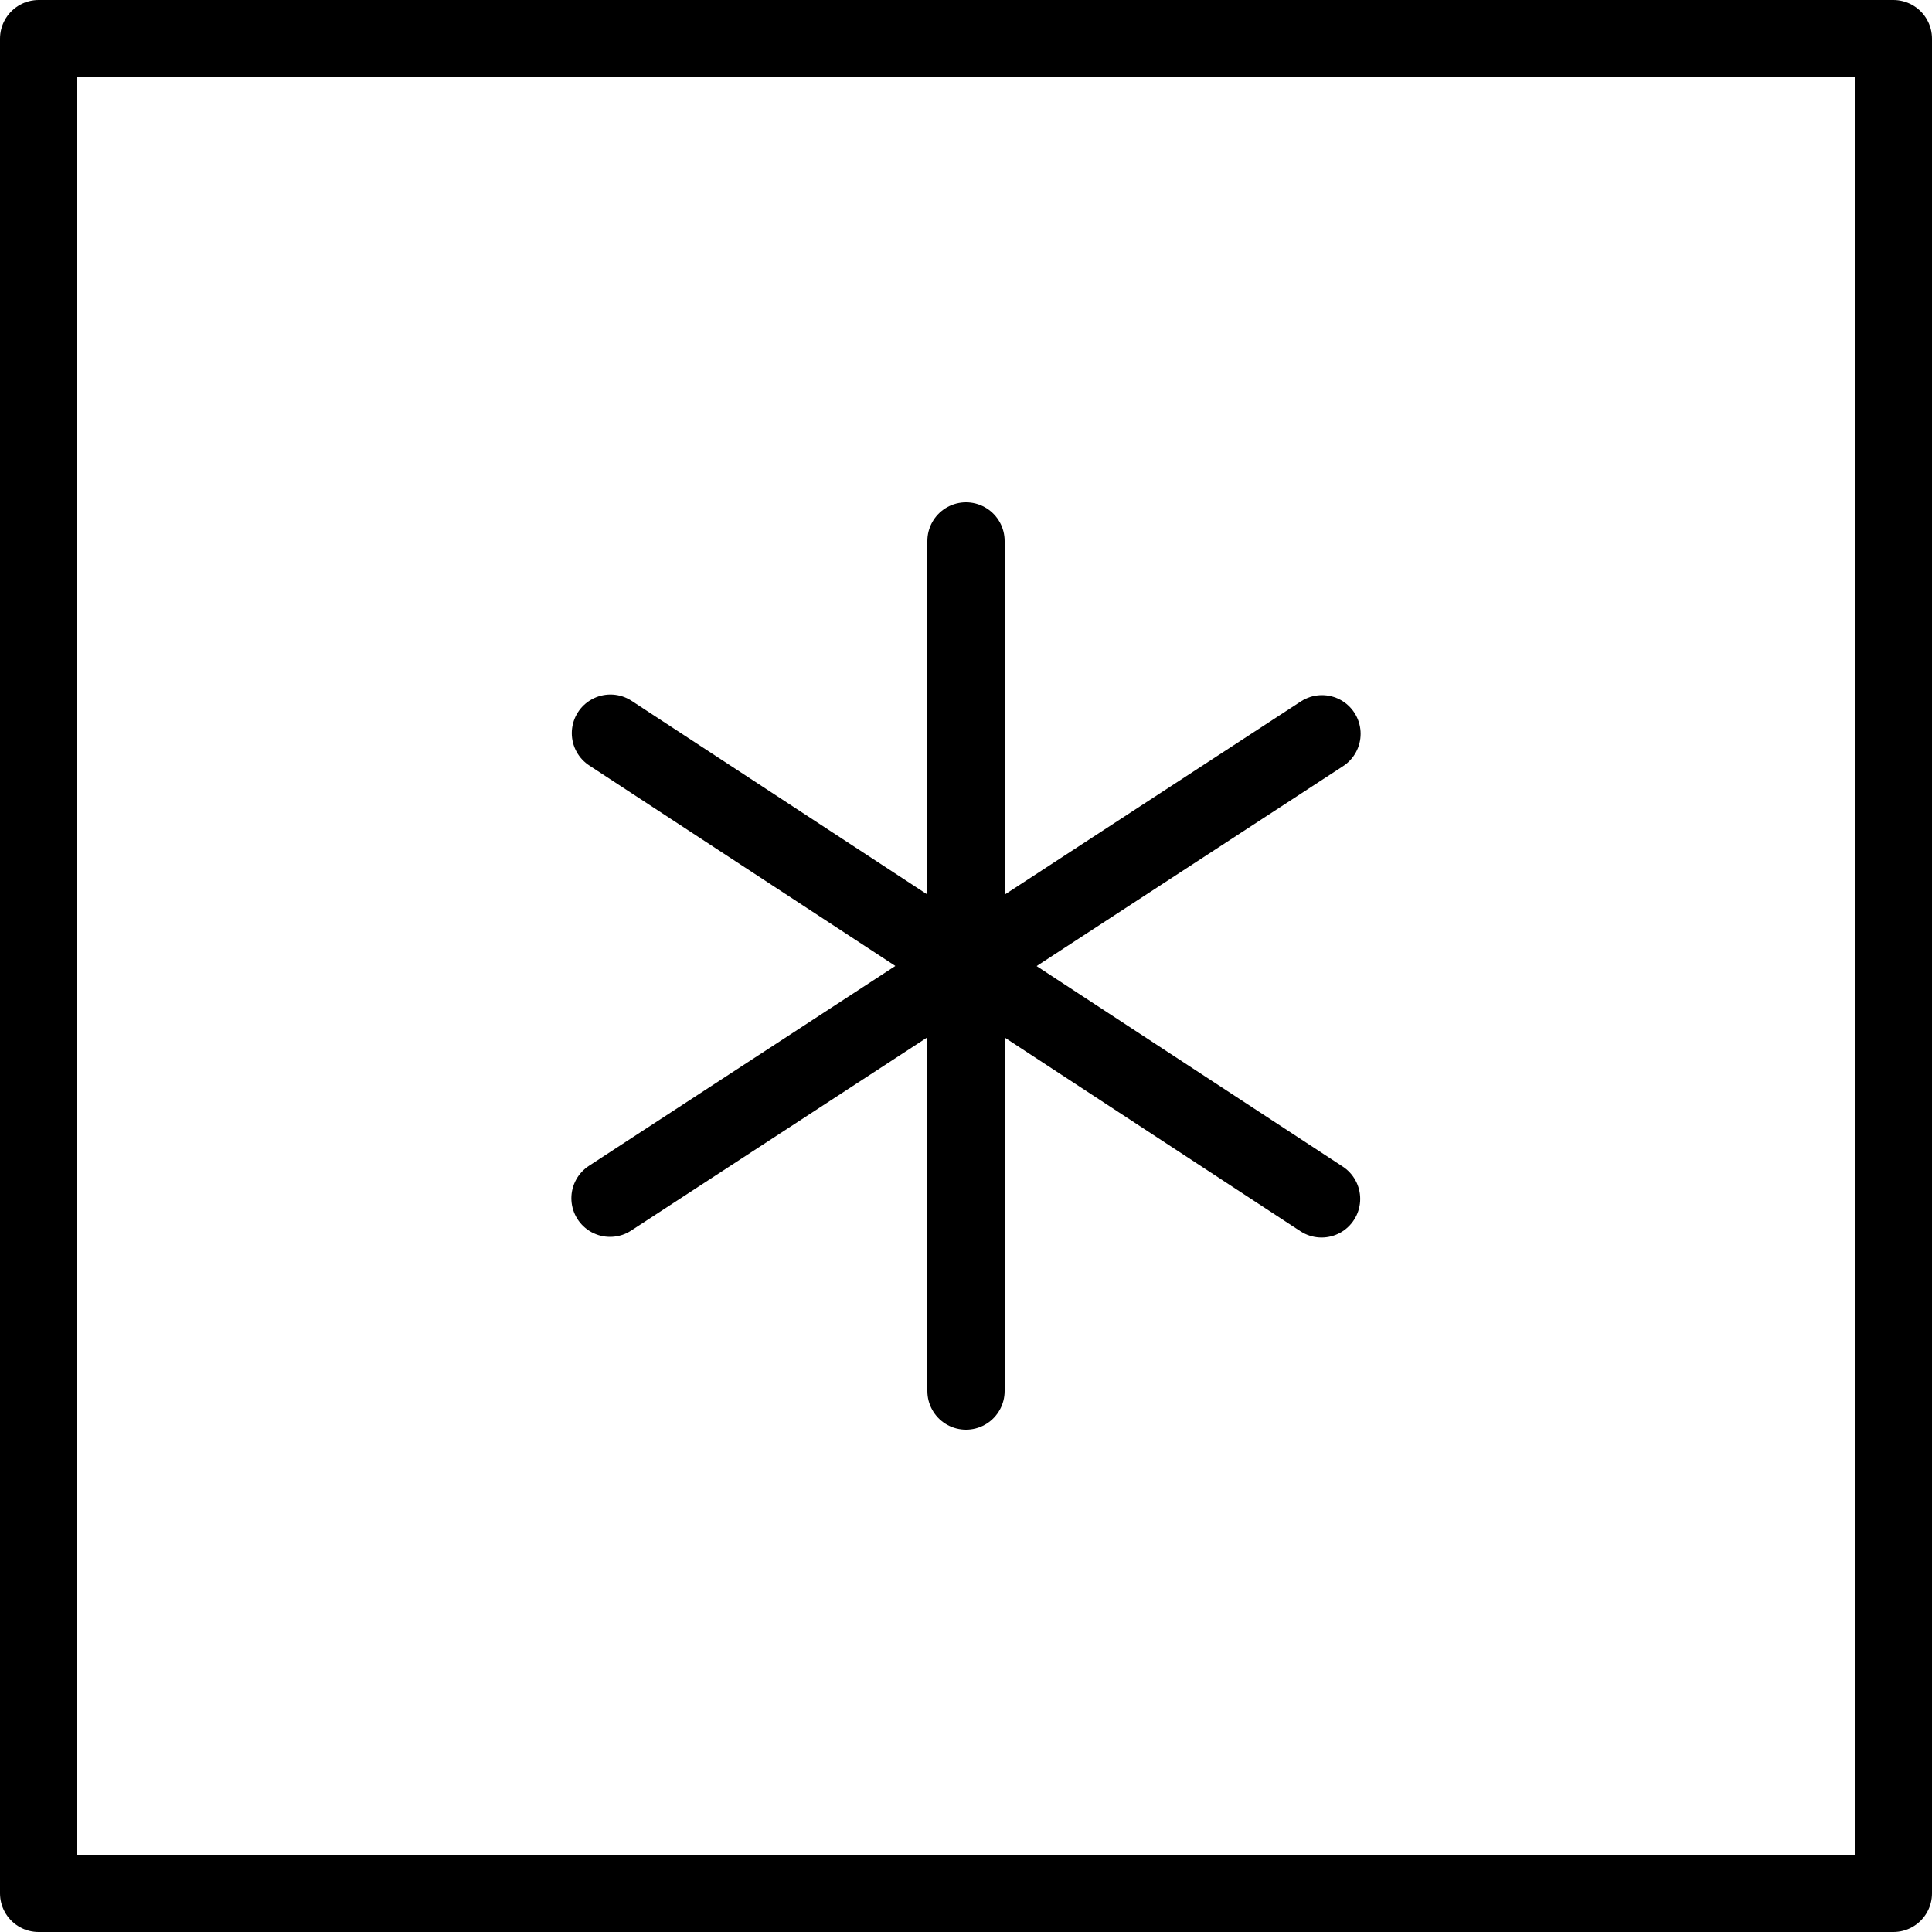 <svg xmlns="http://www.w3.org/2000/svg" width="24" height="24" viewBox="0 0 24 24"> <g transform="scale(0.48)">
  
  <g
     id="line"
     transform="translate(-11.125,-10.916)">
    <rect
       x="12.125"
       y="11.916"
       width="48"
       height="48"
       fill="none"
       stroke="#000"
       stroke-linecap="round"
       stroke-linejoin="round"
       stroke-width="2"
       id="rect2" />
    <line
       x1="36.125"
       x2="36.125"
       y1="24.916"
       y2="46.916"
       fill="none"
       stroke="#000"
       stroke-linecap="round"
       stroke-linejoin="round"
       stroke-width="2"
       id="line4" />
    <line
       x1="26.923"
       x2="45.327"
       y1="29.89"
       y2="41.943"
       fill="none"
       stroke="#000"
       stroke-linecap="round"
       stroke-linejoin="round"
       stroke-width="2"
       id="line6" />
    <line
       x1="26.912"
       x2="45.338"
       y1="41.926"
       y2="29.906"
       fill="none"
       stroke="#000"
       stroke-linecap="round"
       stroke-linejoin="round"
       stroke-width="2"
       id="line8" />
  </g>
</g></svg>